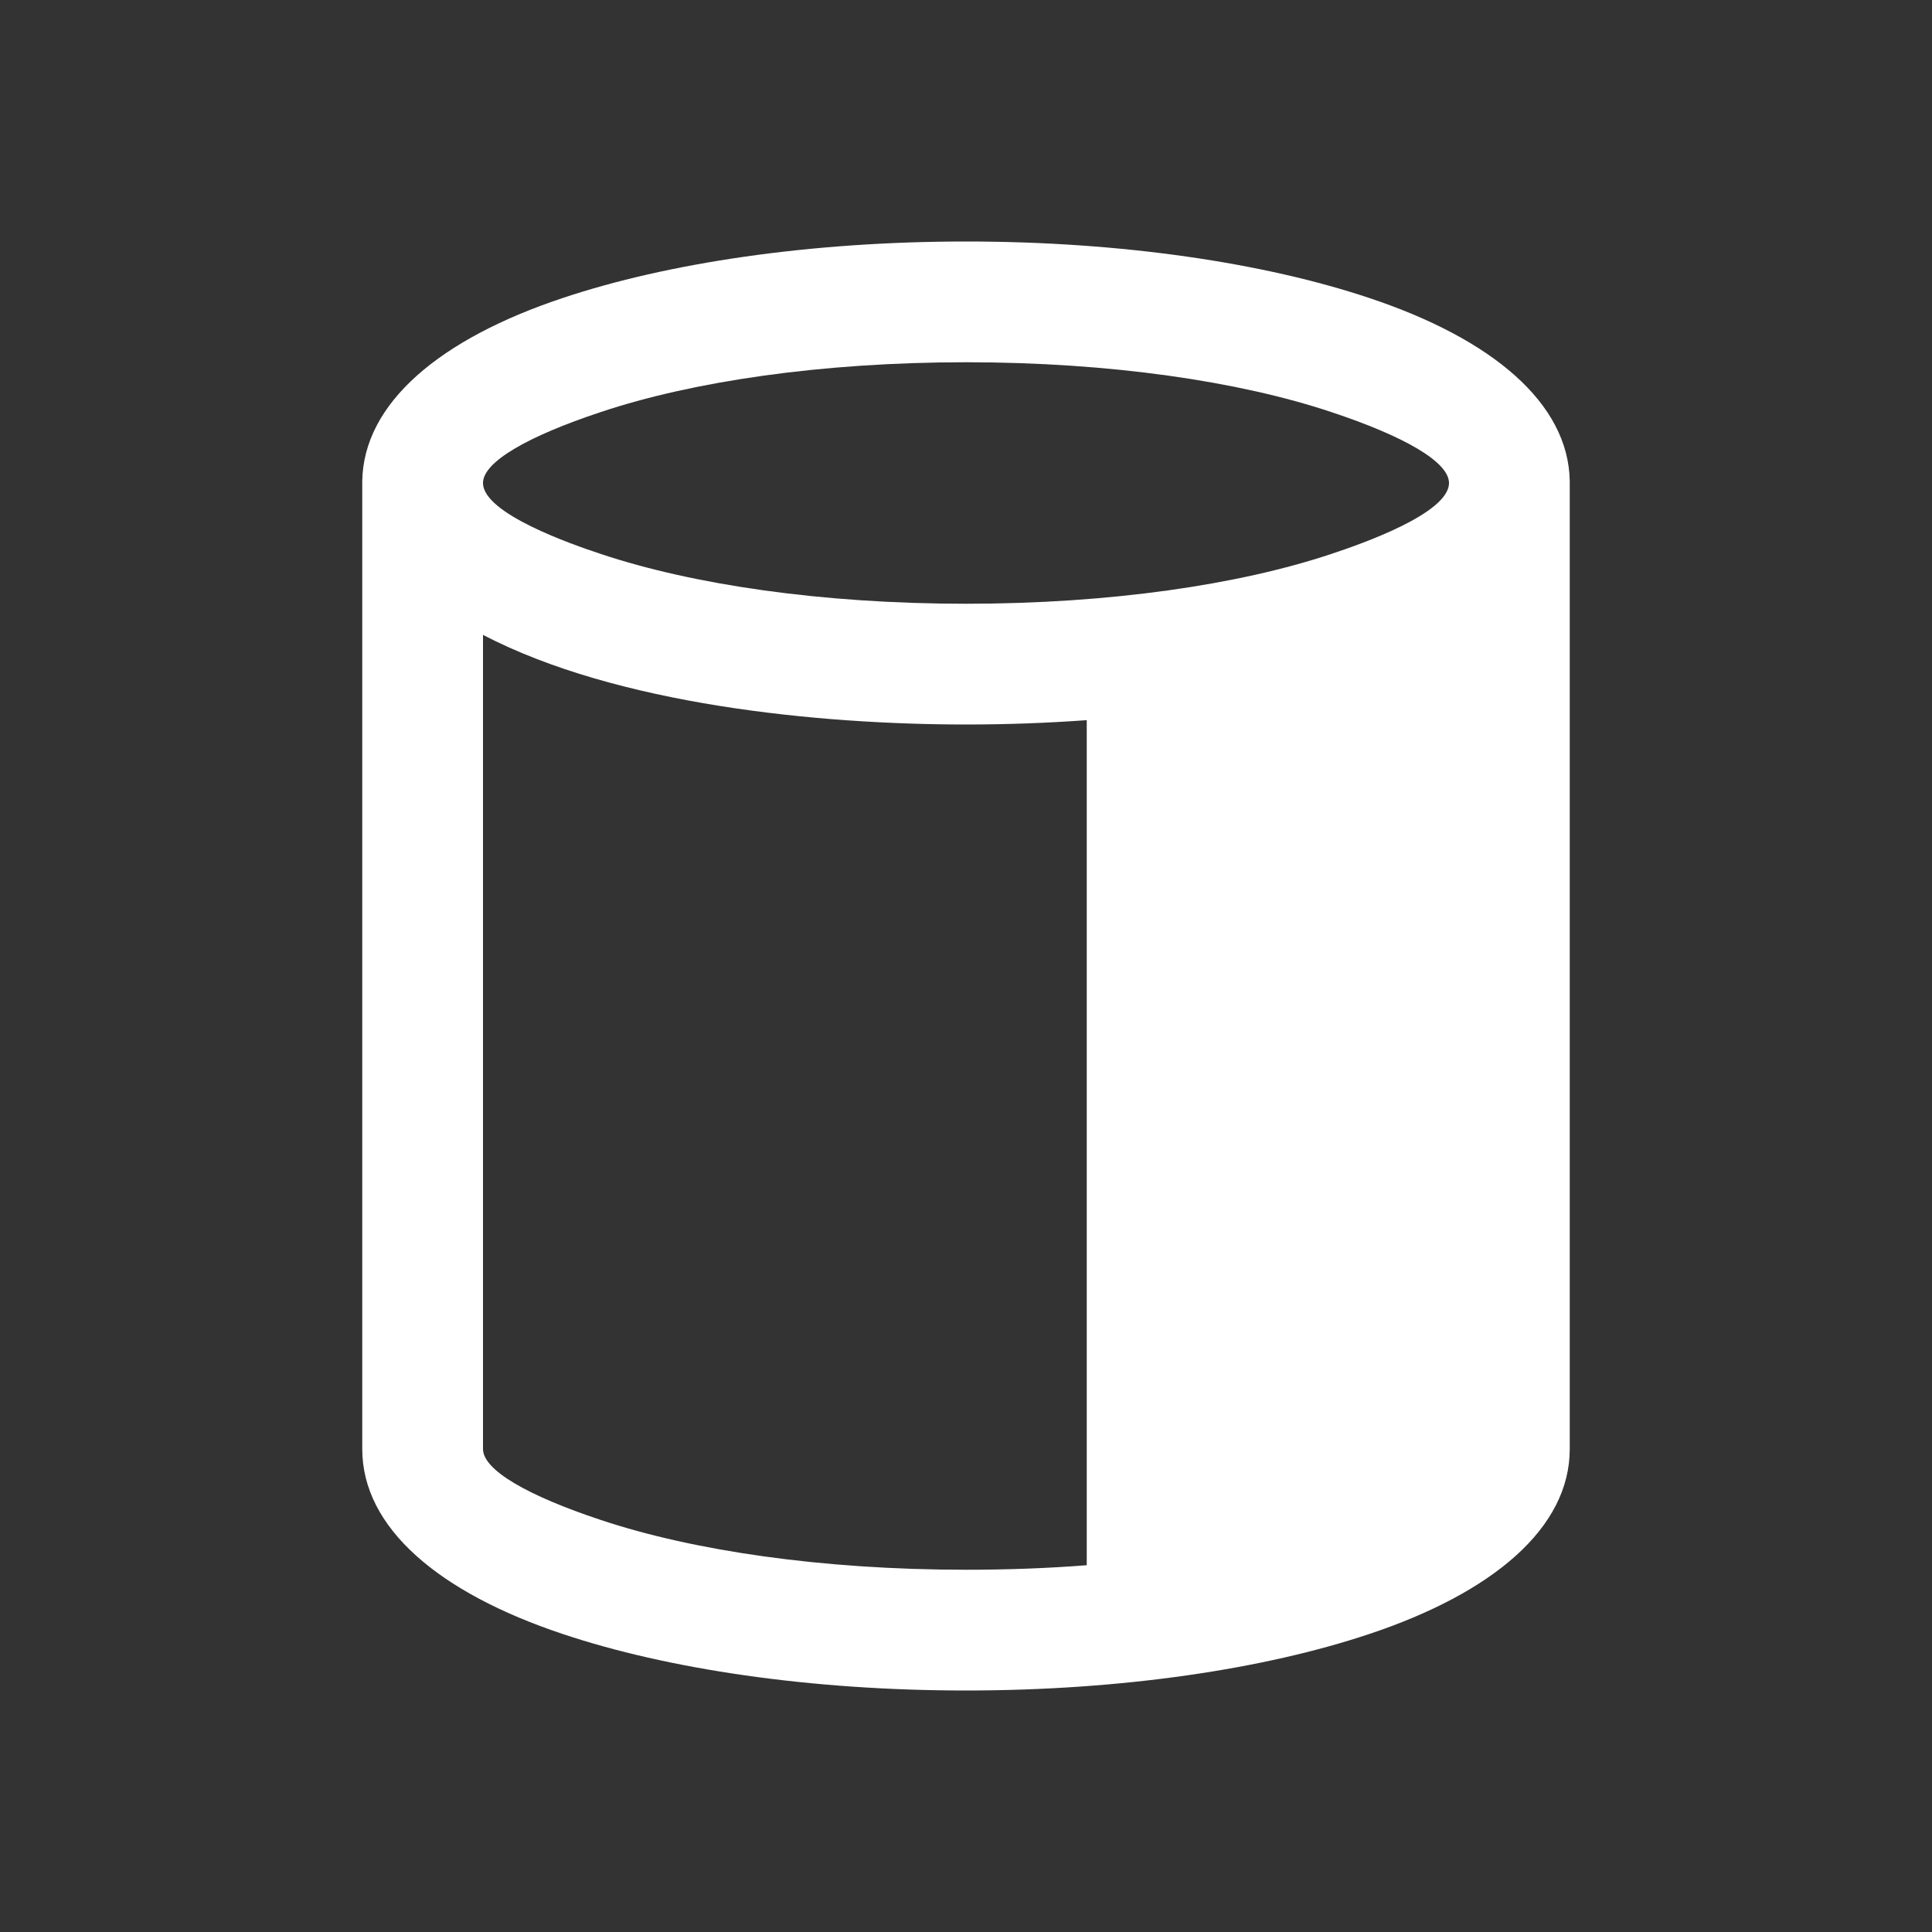 <?xml version="1.0" encoding="UTF-8"?>
<!DOCTYPE svg PUBLIC "-//W3C//DTD SVG 1.1//EN" "http://www.w3.org/Graphics/SVG/1.1/DTD/svg11.dtd">
<svg xmlns="http://www.w3.org/2000/svg" xml:space="preserve" width="1024px" height="1024px" shape-rendering="geometricPrecision" text-rendering="geometricPrecision" image-rendering="optimizeQuality" fill-rule="nonzero" clip-rule="evenodd" viewBox="0 0 10240 10240" xmlns:xlink="http://www.w3.org/1999/xlink">
	<rect x="0" y="0" width="10240" height="10240" fill="#333333" stroke="none"/>
	<title>object_cylinder icon</title>
	<desc>object_cylinder icon from the IconExperience.com O-Collection. Copyright by INCORS GmbH (www.incors.com).</desc>
	<path id="curve0" fill="#FFFFFF" d="M1920 2551c6,-414 411,-755 1064,-972 553,-185 1309,-299 2136,-299 827,0 1583,114 2136,299 653,217 1058,558 1064,972l0 5129c0,418 -406,762 -1064,981 -553,185 -1309,299 -2136,299 -827,0 -1583,-114 -2136,-299 -658,-219 -1064,-563 -1064,-981l0 -5129zm3840 5745l0 -4479c-207,15 -421,23 -640,23 -782,0 -1850,-105 -2560,-475l0 4315c0,112 238,248 624,376 488,163 1172,264 1936,264 221,0 435,-8 640,-24zm-2576 -5360c488,163 1172,264 1936,264 764,0 1448,-101 1936,-264 154,-51 624,-214 624,-376 0,-112 -238,-248 -624,-376 -488,-163 -1172,-264 -1936,-264 -764,0 -1448,101 -1936,264 -386,128 -624,264 -624,376 0,162 470,325 624,376z"/>
</svg>
